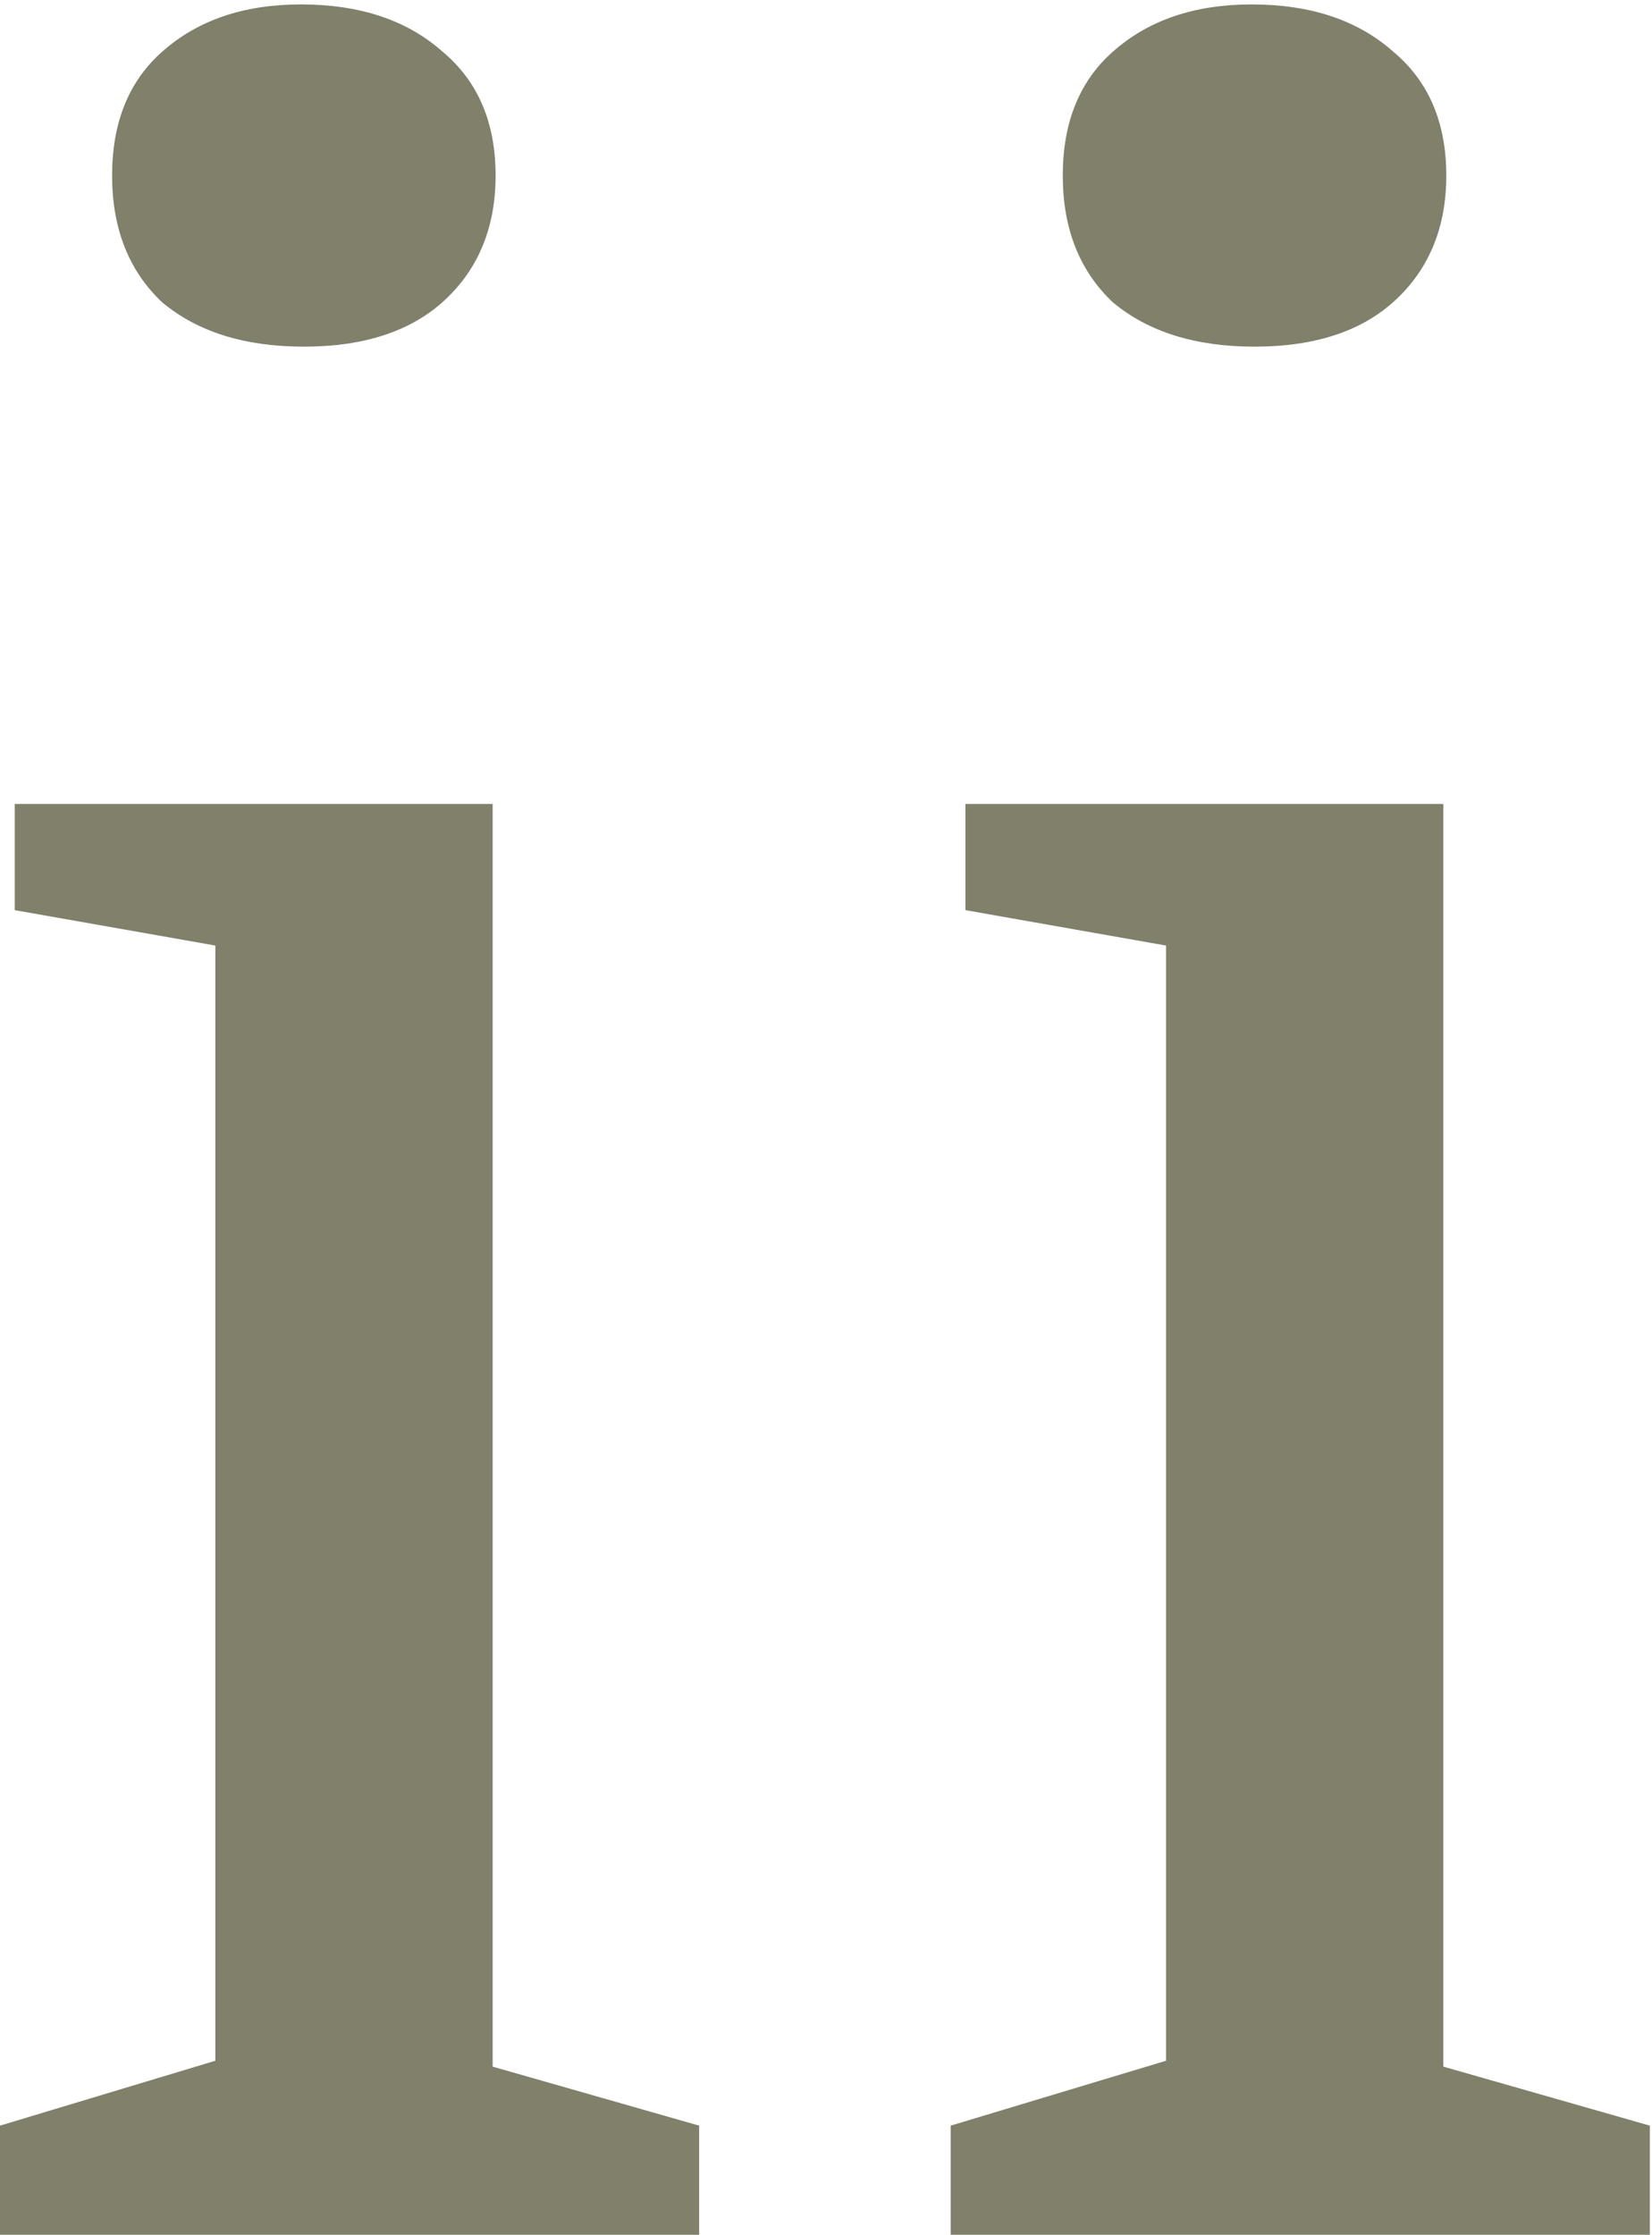 <svg width="224" height="303" viewBox="0 0 224 303" fill="none" xmlns="http://www.w3.org/2000/svg">
<path d="M2 109H66.8V280.2L94.8 288.2V303H7.15256e-07V288.2L29.2 279.4V128.2L2 123.4V109ZM15.2 23.8C15.2 16.6 17.467 11 22 7C26.8 2.733 33.067 0.6 40.8 0.6C48.8 0.6 55.2 2.733 60 7C64.8 11 67.2 16.6 67.2 23.8C67.2 30.733 64.933 36.333 60.4 40.6C55.867 44.867 49.467 47 41.2 47C33.2 47 26.8 45 22 41C17.467 36.733 15.2 31 15.2 23.8ZM130.906 109H195.706V280.2L223.706 288.2V303H128.906V288.2L158.106 279.4V128.2L130.906 123.4V109ZM144.106 23.8C144.106 16.6 146.373 11 150.906 7C155.706 2.733 161.973 0.6 169.706 0.6C177.706 0.6 184.106 2.733 188.906 7C193.706 11 196.106 16.6 196.106 23.8C196.106 30.733 193.84 36.333 189.306 40.6C184.773 44.867 178.373 47 170.106 47C162.106 47 155.706 45 150.906 41C146.373 36.733 144.106 31 144.106 23.8Z" fill="#80806B"/>
</svg>
